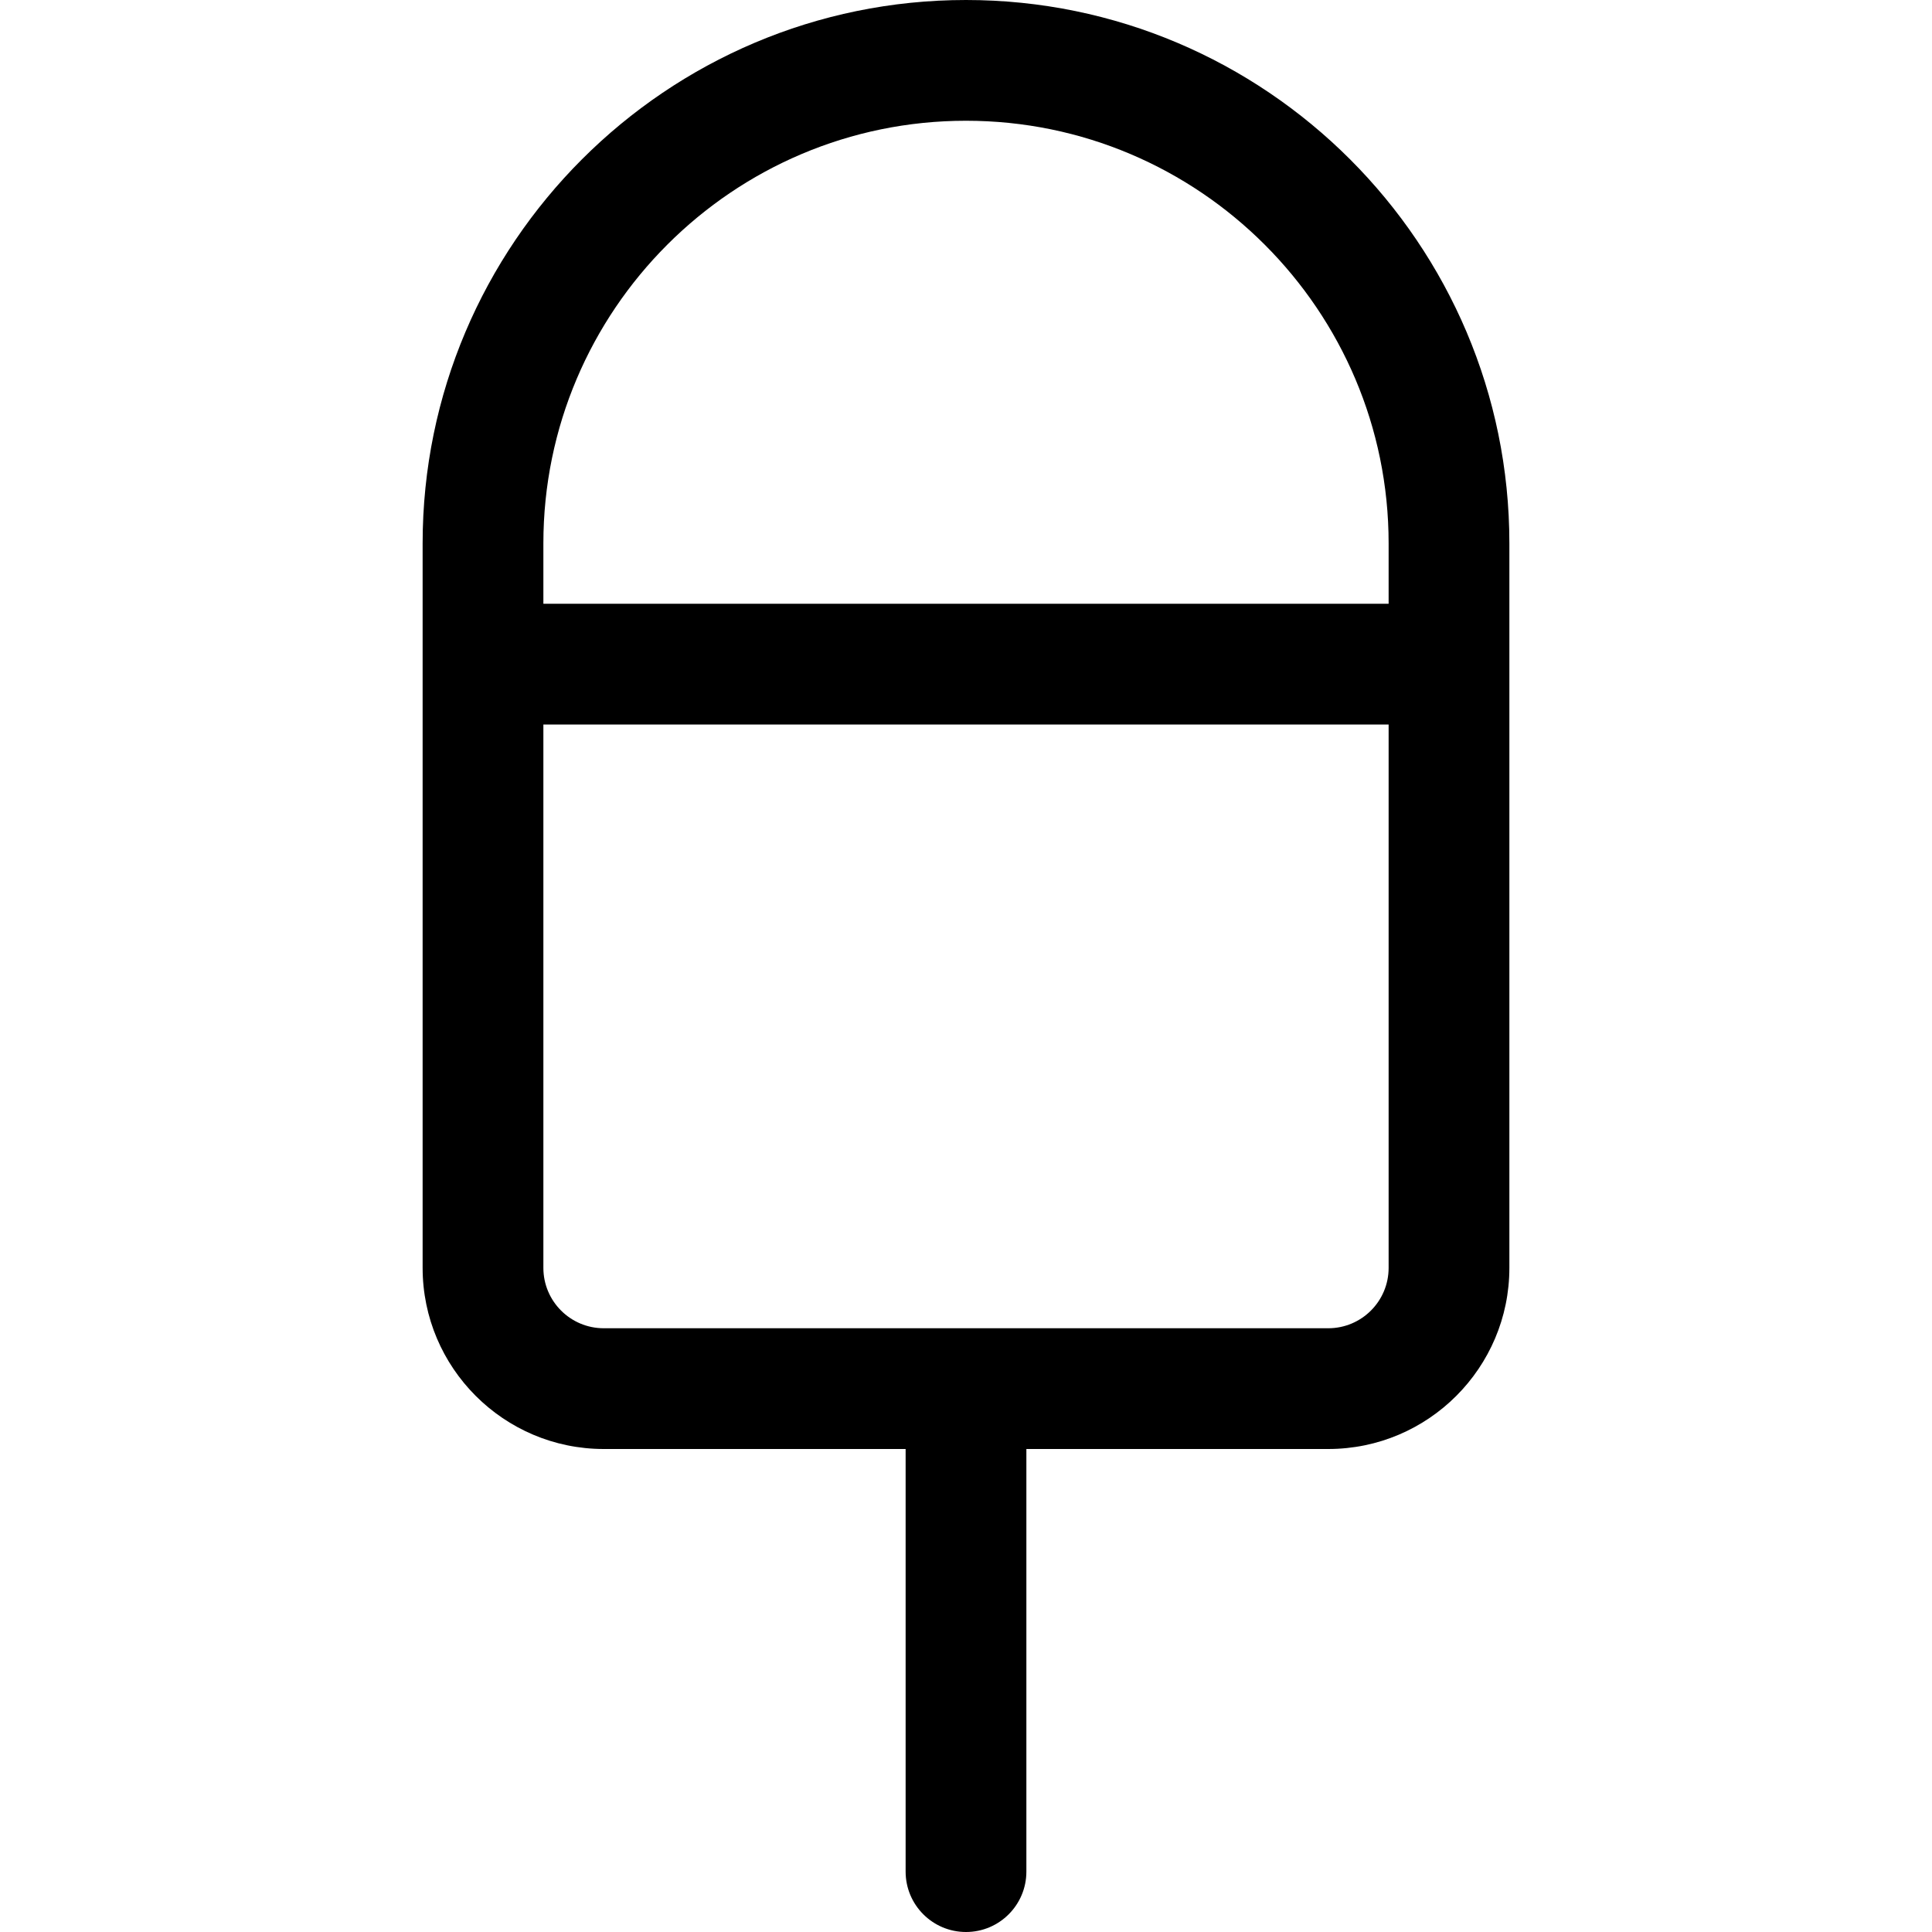 <?xml version="1.0" encoding="utf-8"?>
<!-- Generator: Adobe Illustrator 22.1.0, SVG Export Plug-In . SVG Version: 6.00 Build 0)  -->
<svg version="1.1" id="Regular" xmlns="http://www.w3.org/2000/svg" xmlns:xlink="http://www.w3.org/1999/xlink" x="0px" y="0px"
	 viewBox="0 0 24 24" style="enable-background:new 0 0 24 24;" xml:space="preserve">
<title>ice-cream-stick-1</title>
<g>
	<path d="M12,24c-0.414,0-0.75-0.336-0.75-0.75V18H7.5c-1.241,0-2.25-1.009-2.25-2.25v-9C5.25,3.028,8.278,0,12,0
		s6.75,3.028,6.75,6.75v9c0,1.241-1.009,2.25-2.25,2.25h-3.75v5.25C12.75,23.664,12.414,24,12,24z M6.75,15.75
		c0,0.414,0.336,0.75,0.75,0.75h9c0.414,0,0.75-0.336,0.75-0.75V9H6.75V15.75z M17.25,7.5V6.75c0-2.895-2.355-5.25-5.25-5.25
		c-2.895,0-5.25,2.355-5.25,5.25V7.5H17.25z"/>
</g>
</svg>
